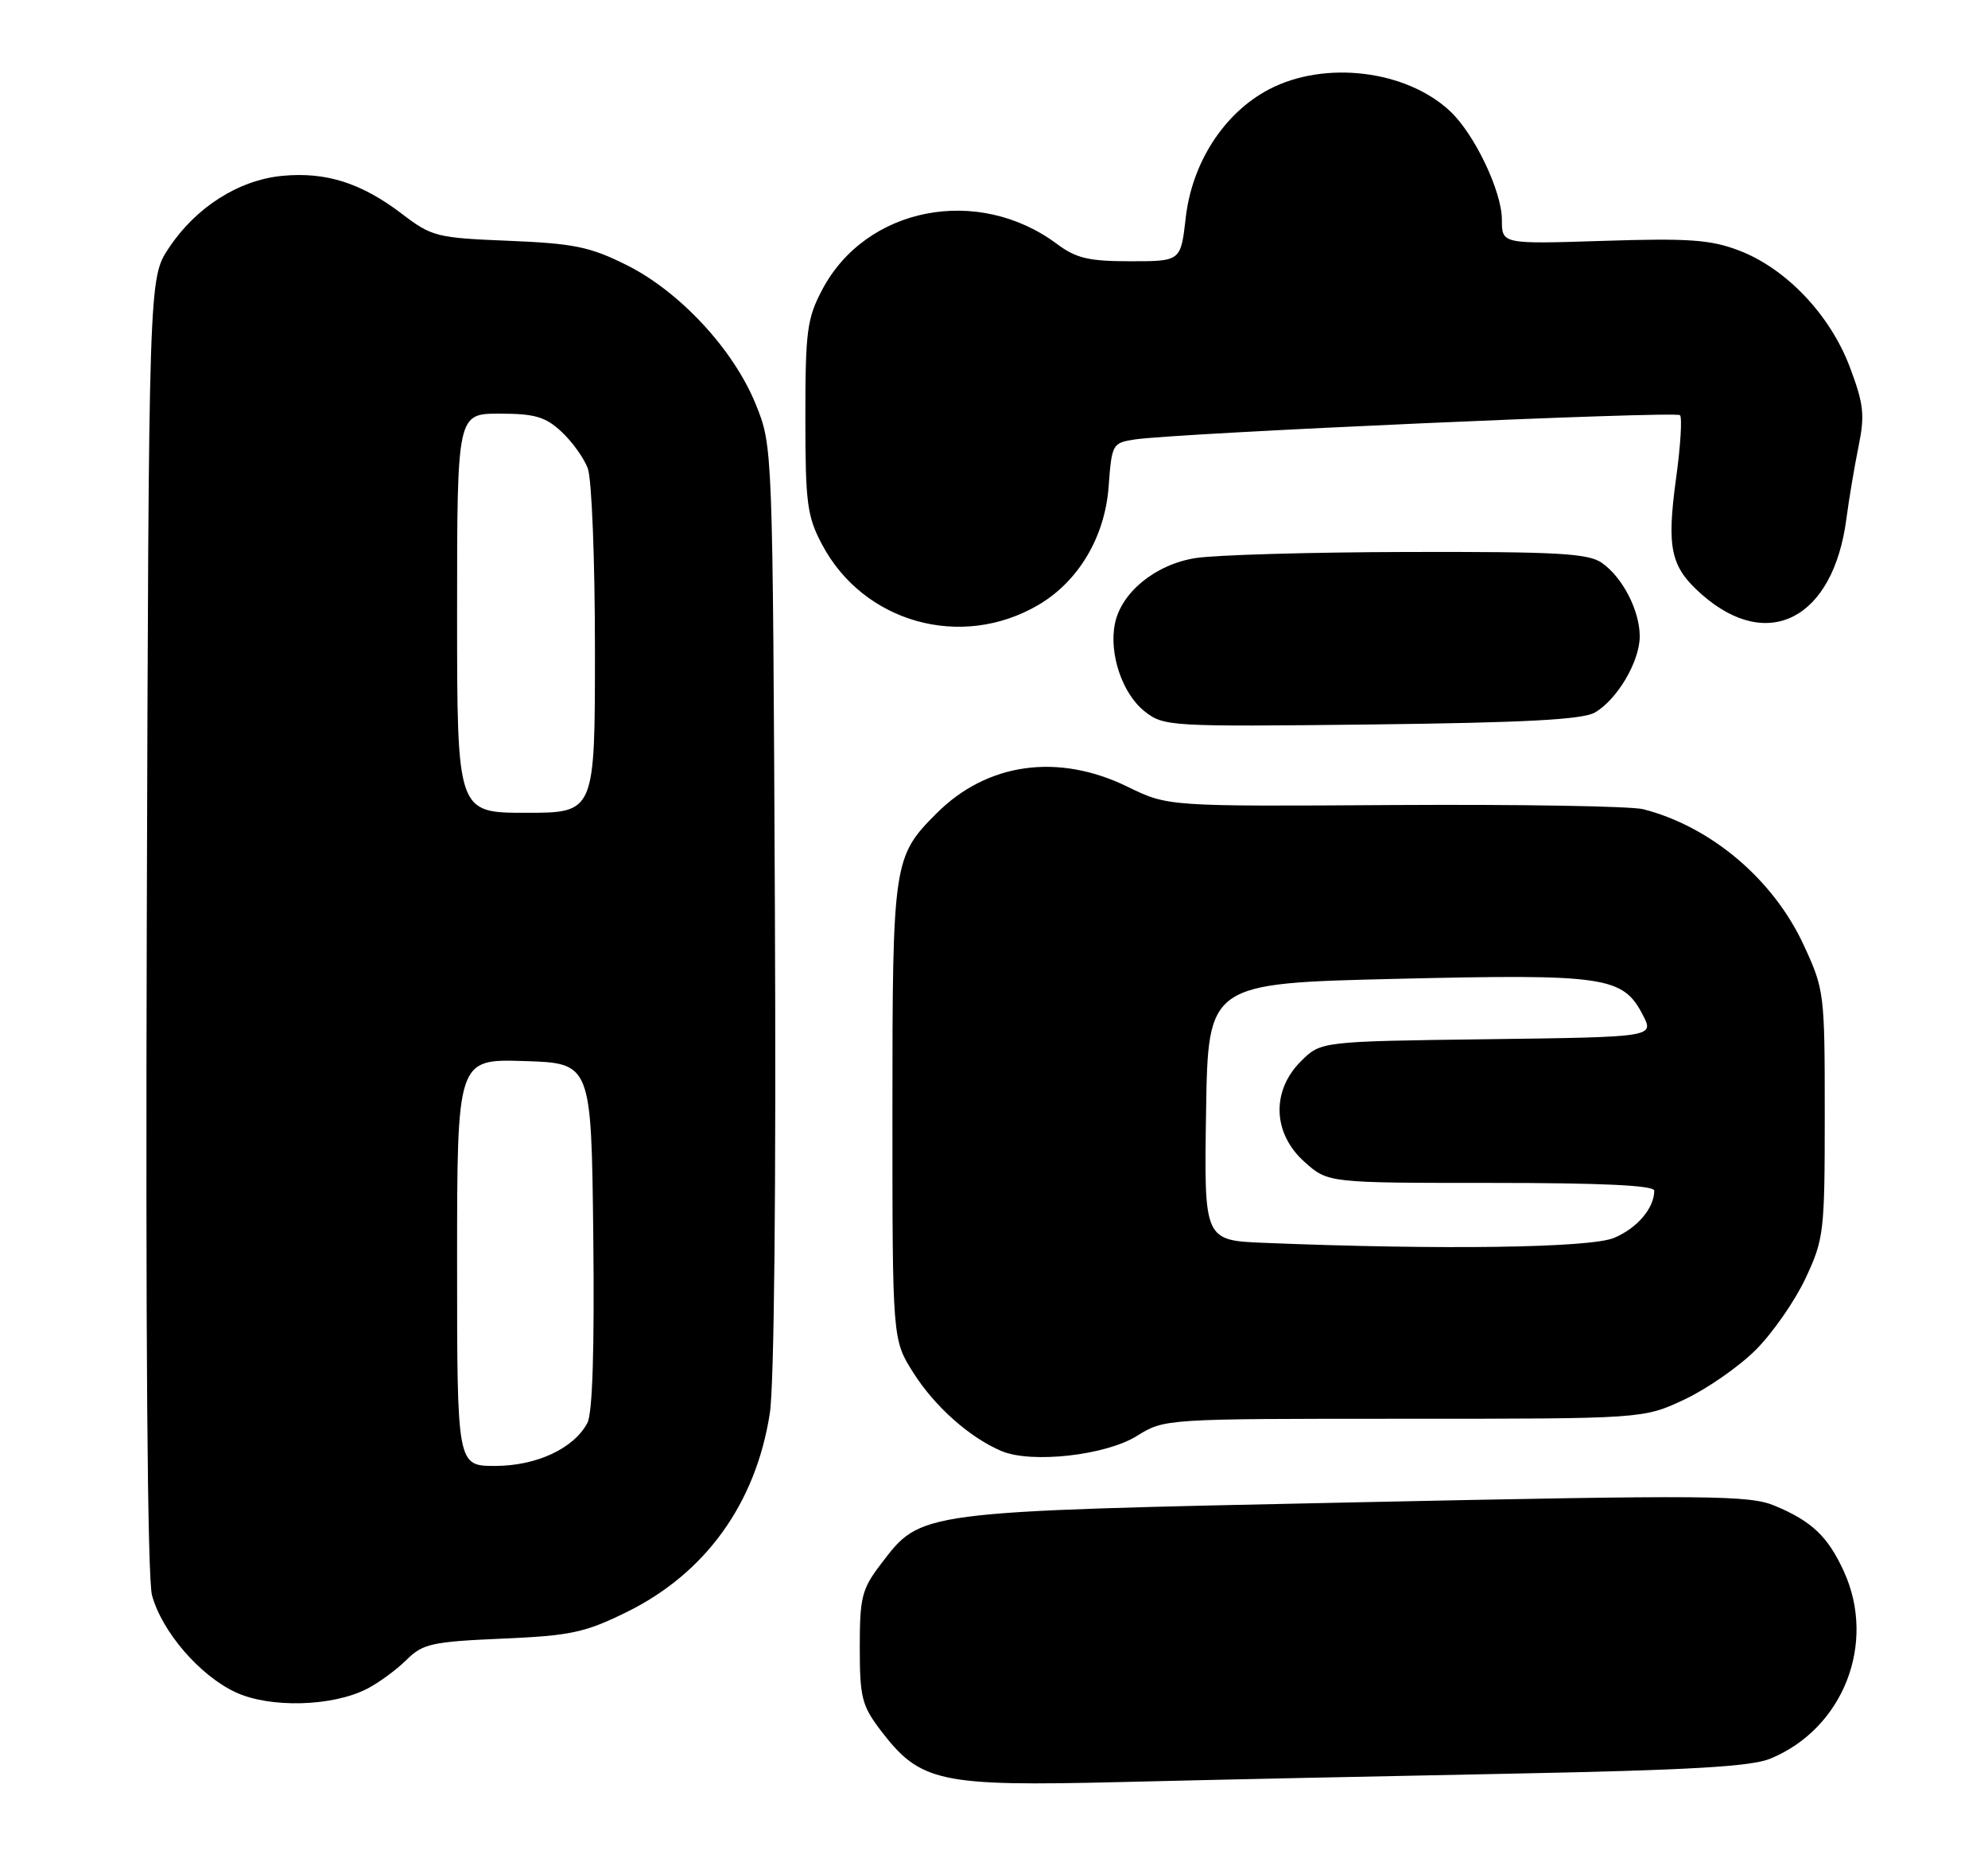 <?xml version="1.0" encoding="UTF-8" standalone="no"?>
<!DOCTYPE svg PUBLIC "-//W3C//DTD SVG 1.1//EN" "http://www.w3.org/Graphics/SVG/1.1/DTD/svg11.dtd" >
<svg xmlns="http://www.w3.org/2000/svg" xmlns:xlink="http://www.w3.org/1999/xlink" version="1.1" viewBox="0 0 274 256">
 <g >
 <path fill="currentColor"
d=" M 208.50 244.40 C 232.82 243.92 241.34 243.43 243.99 242.34 C 254.06 238.20 258.68 226.43 254.12 216.50 C 251.92 211.71 249.71 209.61 244.59 207.48 C 241.12 206.03 235.65 205.98 186.63 207.02 C 126.08 208.30 127.02 208.18 121.39 215.55 C 118.78 218.97 118.50 220.10 118.50 227.00 C 118.50 233.90 118.79 235.03 121.38 238.44 C 126.86 245.61 129.44 246.17 154.50 245.56 C 166.60 245.26 190.90 244.74 208.50 244.40 Z  M 50.61 232.70 C 52.22 231.87 54.66 230.08 56.02 228.73 C 58.27 226.50 59.50 226.22 69.19 225.80 C 78.68 225.39 80.61 224.97 86.39 222.13 C 97.25 216.78 104.17 207.17 106.10 194.76 C 106.71 190.87 106.98 163.60 106.80 124.94 C 106.50 61.50 106.50 61.50 104.18 55.75 C 101.12 48.17 93.69 40.17 86.34 36.51 C 81.30 34.00 79.08 33.55 70.10 33.18 C 60.18 32.78 59.51 32.61 55.40 29.47 C 49.81 25.21 44.93 23.66 38.91 24.23 C 32.88 24.81 26.98 28.57 23.26 34.19 C 20.50 38.35 20.50 38.35 20.23 127.24 C 20.06 184.03 20.32 217.46 20.95 219.82 C 22.31 224.82 27.49 230.85 32.43 233.17 C 37.17 235.40 45.83 235.17 50.61 232.70 Z  M 156.69 197.87 C 160.50 195.50 160.52 195.50 193.50 195.50 C 226.50 195.50 226.50 195.50 232.15 192.85 C 235.25 191.40 239.69 188.31 242.00 186.00 C 244.31 183.69 247.40 179.25 248.85 176.15 C 251.39 170.73 251.50 169.80 251.50 153.50 C 251.50 136.87 251.44 136.36 248.61 130.25 C 244.43 121.19 235.85 113.92 226.50 111.51 C 224.85 111.08 209.43 110.83 192.23 110.93 C 160.97 111.13 160.97 111.13 155.43 108.42 C 145.85 103.73 136.06 105.09 129.08 112.08 C 123.12 118.04 123.00 118.82 123.00 153.27 C 123.00 184.61 123.00 184.61 125.89 189.17 C 128.86 193.84 133.63 198.08 138.03 199.95 C 142.15 201.69 152.37 200.56 156.69 197.87 Z  M 219.80 98.19 C 222.88 96.43 225.99 91.16 226.00 87.70 C 226.00 84.14 223.65 79.57 220.78 77.56 C 218.90 76.25 214.70 76.01 194.03 76.06 C 180.54 76.09 167.35 76.47 164.71 76.91 C 159.20 77.81 154.52 81.65 153.66 85.97 C 152.83 90.11 154.70 95.62 157.77 98.03 C 160.40 100.10 161.18 100.15 188.98 99.83 C 210.19 99.58 218.09 99.16 219.80 98.19 Z  M 143.08 83.38 C 148.64 80.14 152.30 73.98 152.80 67.03 C 153.23 61.21 153.32 61.03 156.37 60.56 C 161.97 59.69 230.95 56.62 231.55 57.21 C 231.86 57.53 231.63 61.40 231.02 65.82 C 229.68 75.61 230.24 78.12 234.58 81.94 C 243.71 89.95 252.68 85.24 254.48 71.50 C 254.84 68.75 255.60 64.25 256.16 61.50 C 257.04 57.19 256.88 55.69 254.96 50.59 C 252.25 43.39 246.18 37.00 239.69 34.52 C 235.78 33.03 232.79 32.81 221.02 33.19 C 207.00 33.64 207.00 33.64 207.00 30.29 C 207.00 26.36 203.22 18.45 199.84 15.30 C 193.77 9.64 182.57 8.30 174.91 12.31 C 168.72 15.55 164.28 22.40 163.42 30.05 C 162.74 36.00 162.74 36.00 155.80 36.00 C 150.06 36.00 148.32 35.59 145.68 33.62 C 134.80 25.50 119.35 28.50 113.33 39.91 C 111.23 43.88 111.00 45.63 111.00 57.50 C 111.00 69.31 111.24 71.14 113.29 75.01 C 118.99 85.80 132.47 89.58 143.08 83.38 Z  M 63.00 173.96 C 63.00 145.92 63.00 145.92 72.25 146.21 C 81.50 146.50 81.50 146.50 81.77 170.28 C 81.94 185.93 81.67 194.76 80.95 196.09 C 79.07 199.61 73.94 201.99 68.25 202.00 C 63.00 202.00 63.00 202.00 63.00 173.96 Z  M 63.00 84.50 C 63.00 57.00 63.00 57.00 68.85 57.00 C 73.69 57.00 75.17 57.43 77.36 59.46 C 78.83 60.82 80.47 63.09 81.01 64.53 C 81.56 65.96 82.00 77.18 82.00 89.57 C 82.00 112.00 82.00 112.00 72.50 112.00 C 63.00 112.00 63.00 112.00 63.00 84.50 Z  M 174.23 171.26 C 165.95 170.92 165.95 170.92 166.23 153.21 C 166.50 135.50 166.50 135.50 192.50 134.88 C 221.29 134.20 223.68 134.55 226.43 139.87 C 228.00 142.90 228.00 142.90 205.02 143.20 C 182.04 143.50 182.04 143.50 179.29 146.25 C 175.20 150.34 175.41 156.19 179.79 160.10 C 183.03 163.00 183.03 163.00 205.52 163.00 C 220.76 163.00 228.00 163.34 228.00 164.07 C 228.00 166.48 225.64 169.25 222.45 170.58 C 219.15 171.96 198.60 172.25 174.23 171.26 Z "/>
</g>
</svg>